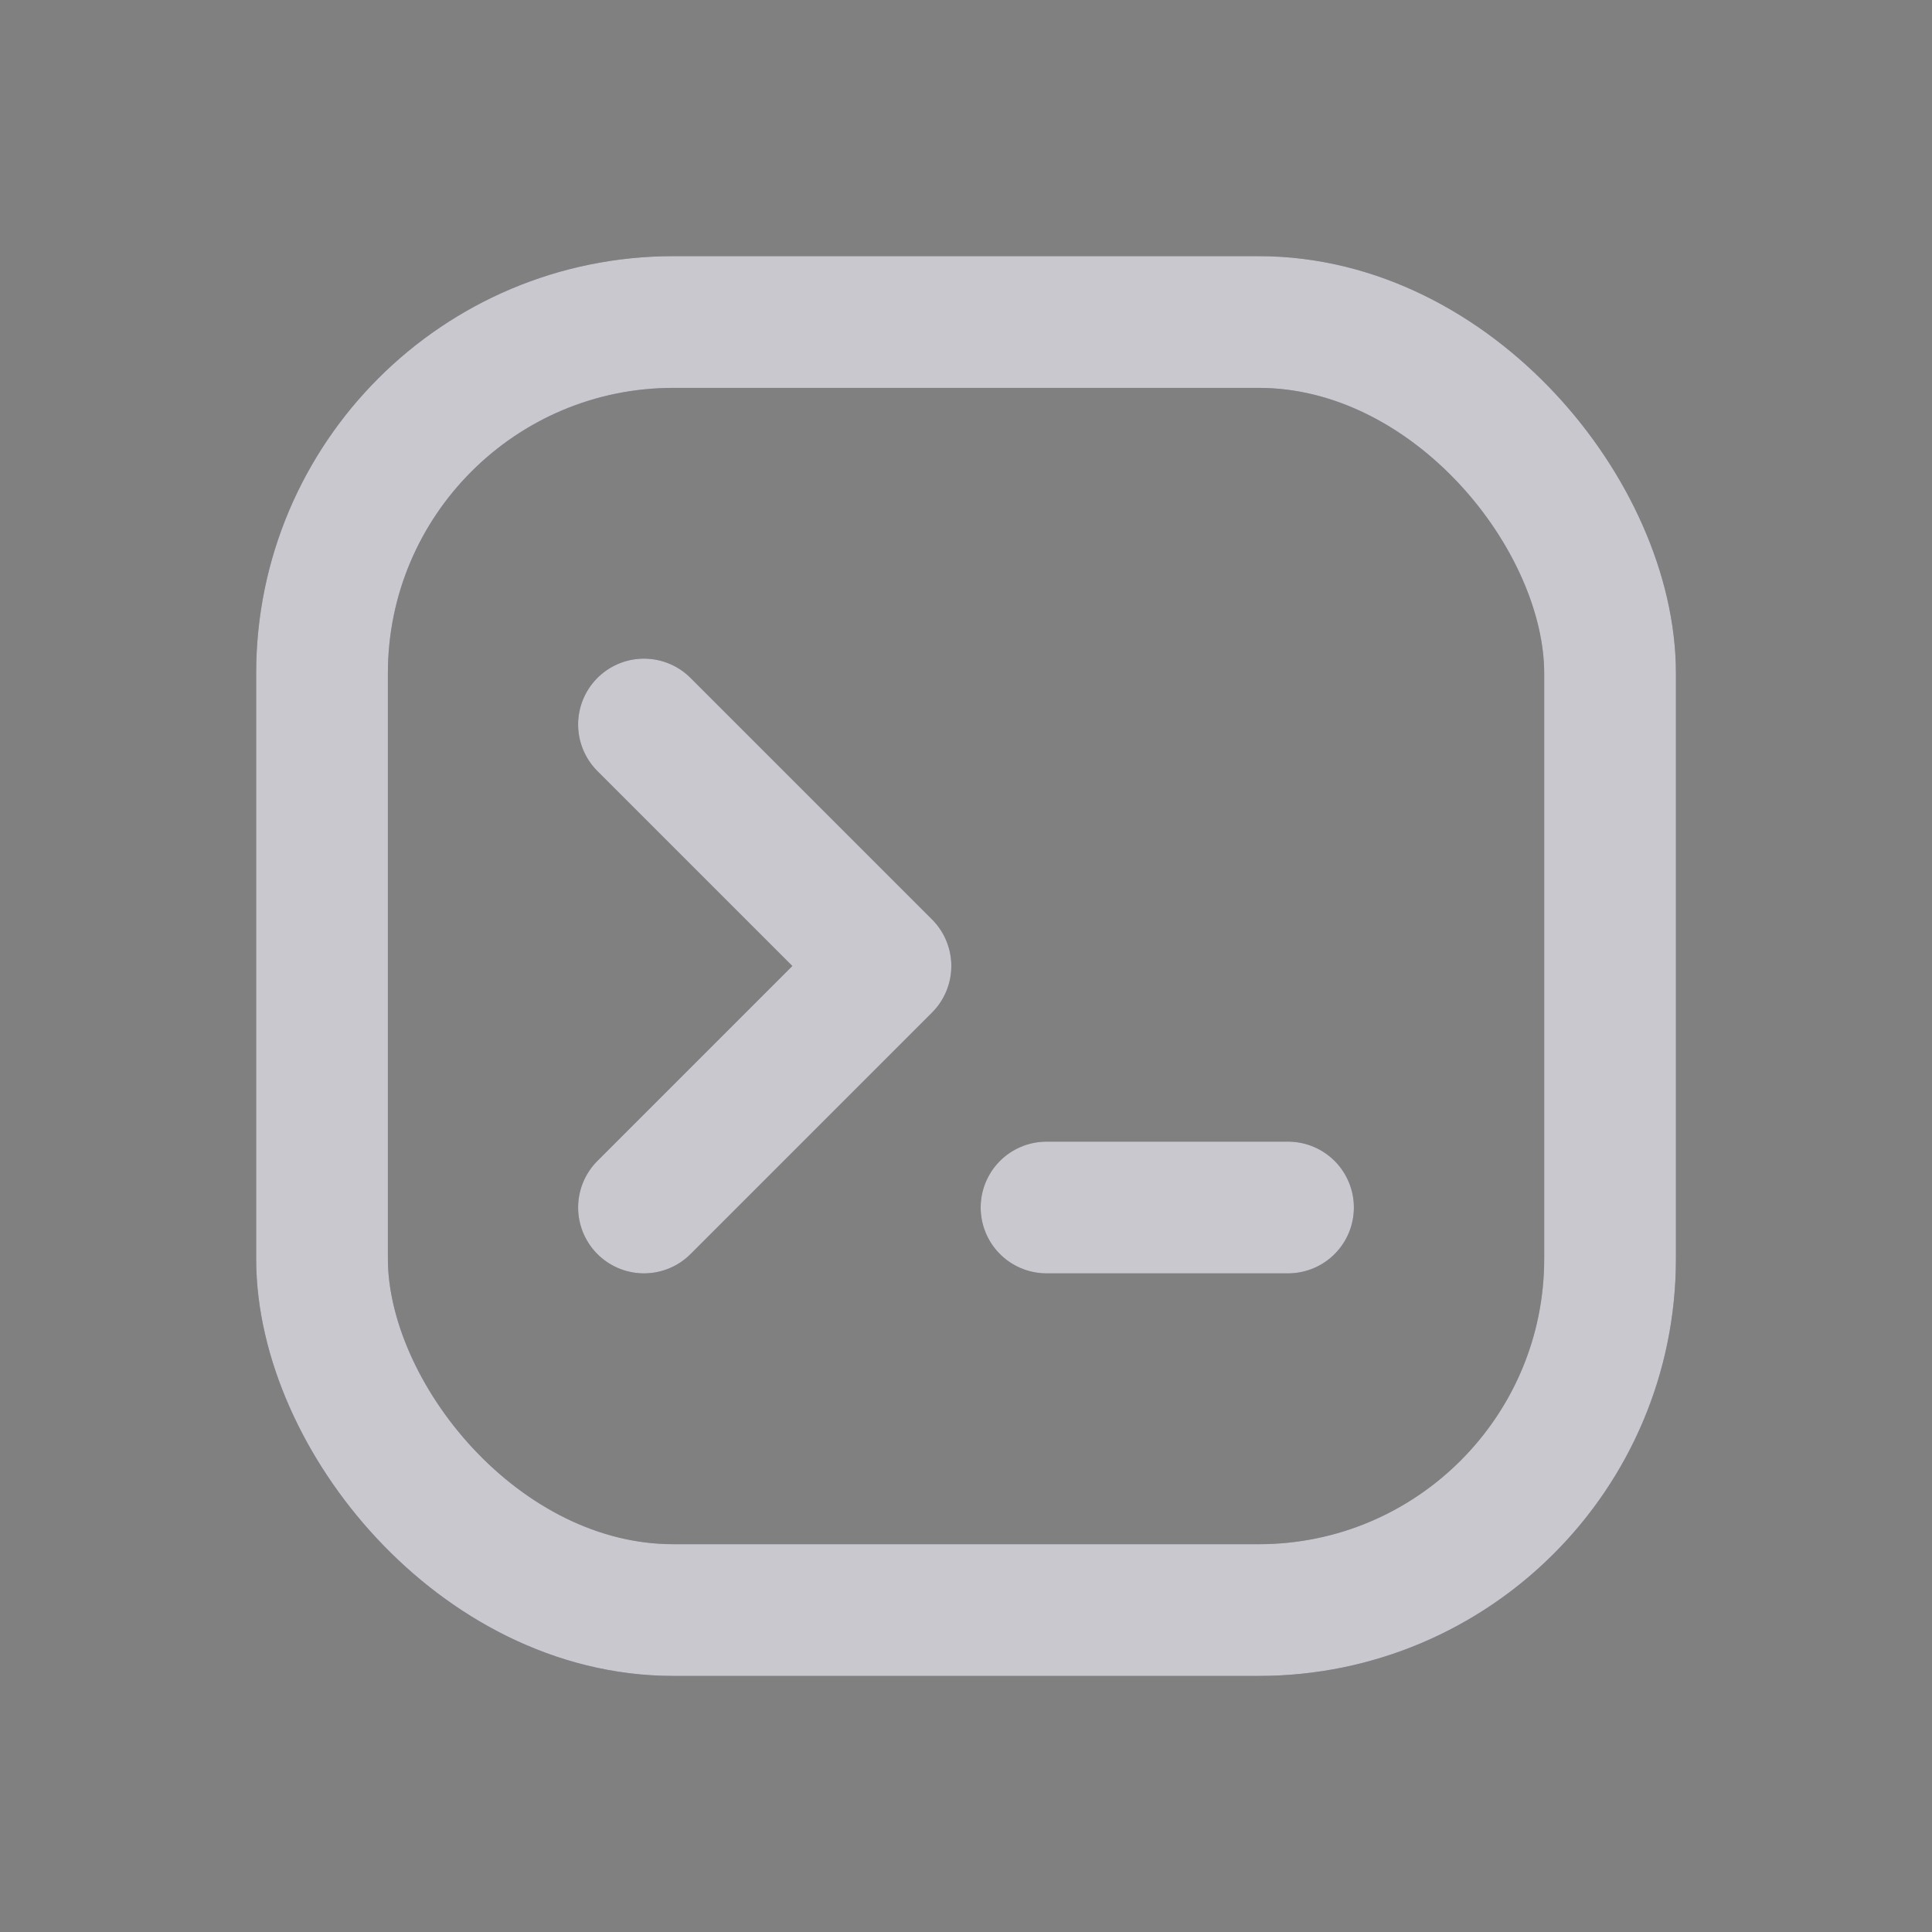 <svg width="22" height="22" viewBox="0 0 22 22" fill="none" xmlns="http://www.w3.org/2000/svg">
<rect x="0" y="0" width="22" height="22" fill="#808080" stroke="none"/>
<g id="brand-tabler">
<g id="Path">
<path d="M7.333 8.25L10.083 11L7.333 13.75" stroke="#4B465C" stroke-width="1.5" stroke-linecap="round" stroke-linejoin="round"/>
<path d="M7.333 8.25L10.083 11L7.333 13.75" stroke="white" stroke-opacity="0.7" stroke-width="1.5" stroke-linecap="round" stroke-linejoin="round"/>
</g>
<g id="Path_2">
<path d="M11.917 13.75H14.667" stroke="#4B465C" stroke-width="1.5" stroke-linecap="round" stroke-linejoin="round"/>
<path d="M11.917 13.75H14.667" stroke="white" stroke-opacity="0.7" stroke-width="1.5" stroke-linecap="round" stroke-linejoin="round"/>
</g>
<g id="Rectangle">
<rect x="3.667" y="3.667" width="14.667" height="14.667" rx="4" stroke="#4B465C" stroke-width="1.5" stroke-linecap="round" stroke-linejoin="round"/>
<rect x="3.667" y="3.667" width="14.667" height="14.667" rx="4" stroke="white" stroke-opacity="0.7" stroke-width="1.5" stroke-linecap="round" stroke-linejoin="round"/>
</g>
</g>
</svg>
